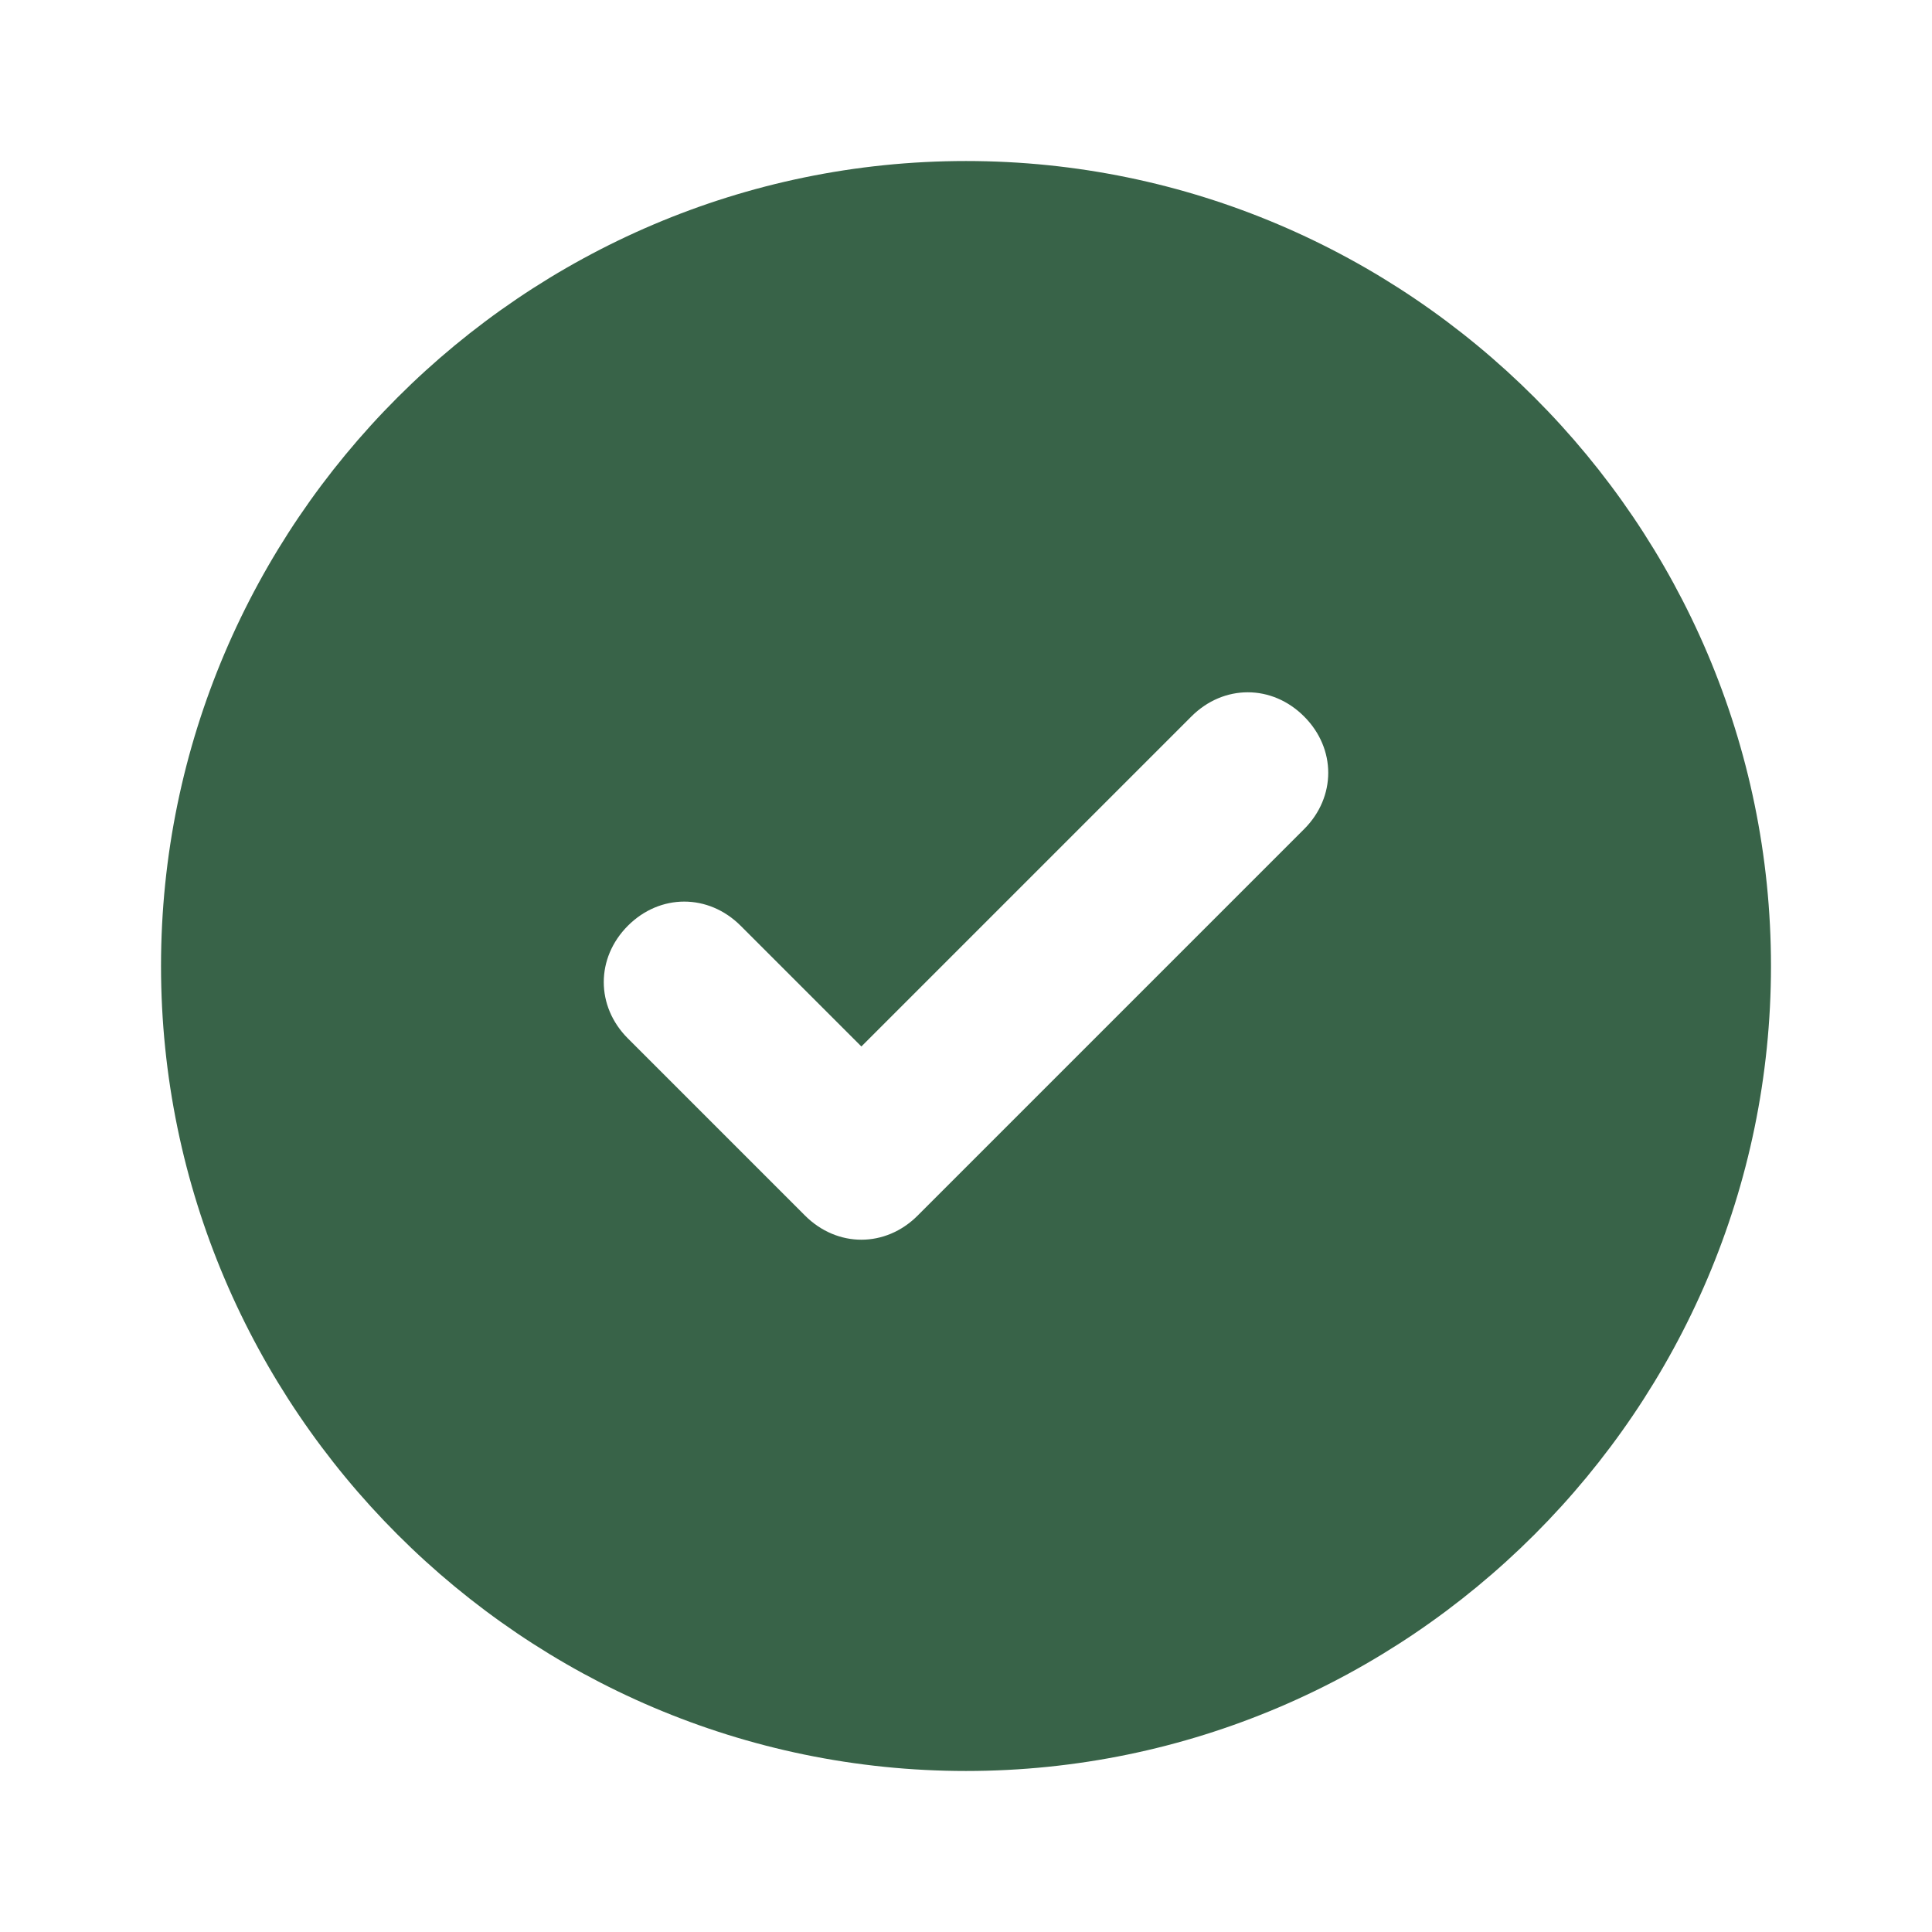 <svg width="32" height="32" viewBox="0 0 32 32" fill="#386348" xmlns="http://www.w3.org/2000/svg">
<path d="M16 2.667C8.667 2.667 2.667 8.667 2.667 16C2.667 23.333 8.667 29.333 16 29.333C23.333 29.333 29.333 23.333 29.333 16C29.333 8.667 23.333 2.667 16 2.667ZM21.6 13.733L15.2 20.133C14.667 20.667 13.867 20.667 13.333 20.133L10.4 17.2C9.867 16.667 9.867 15.867 10.4 15.333C10.933 14.8 11.733 14.8 12.267 15.333L14.267 17.333L19.733 11.867C20.267 11.333 21.067 11.333 21.6 11.867C22.133 12.4 22.133 13.2 21.6 13.733Z"/>
</svg>
